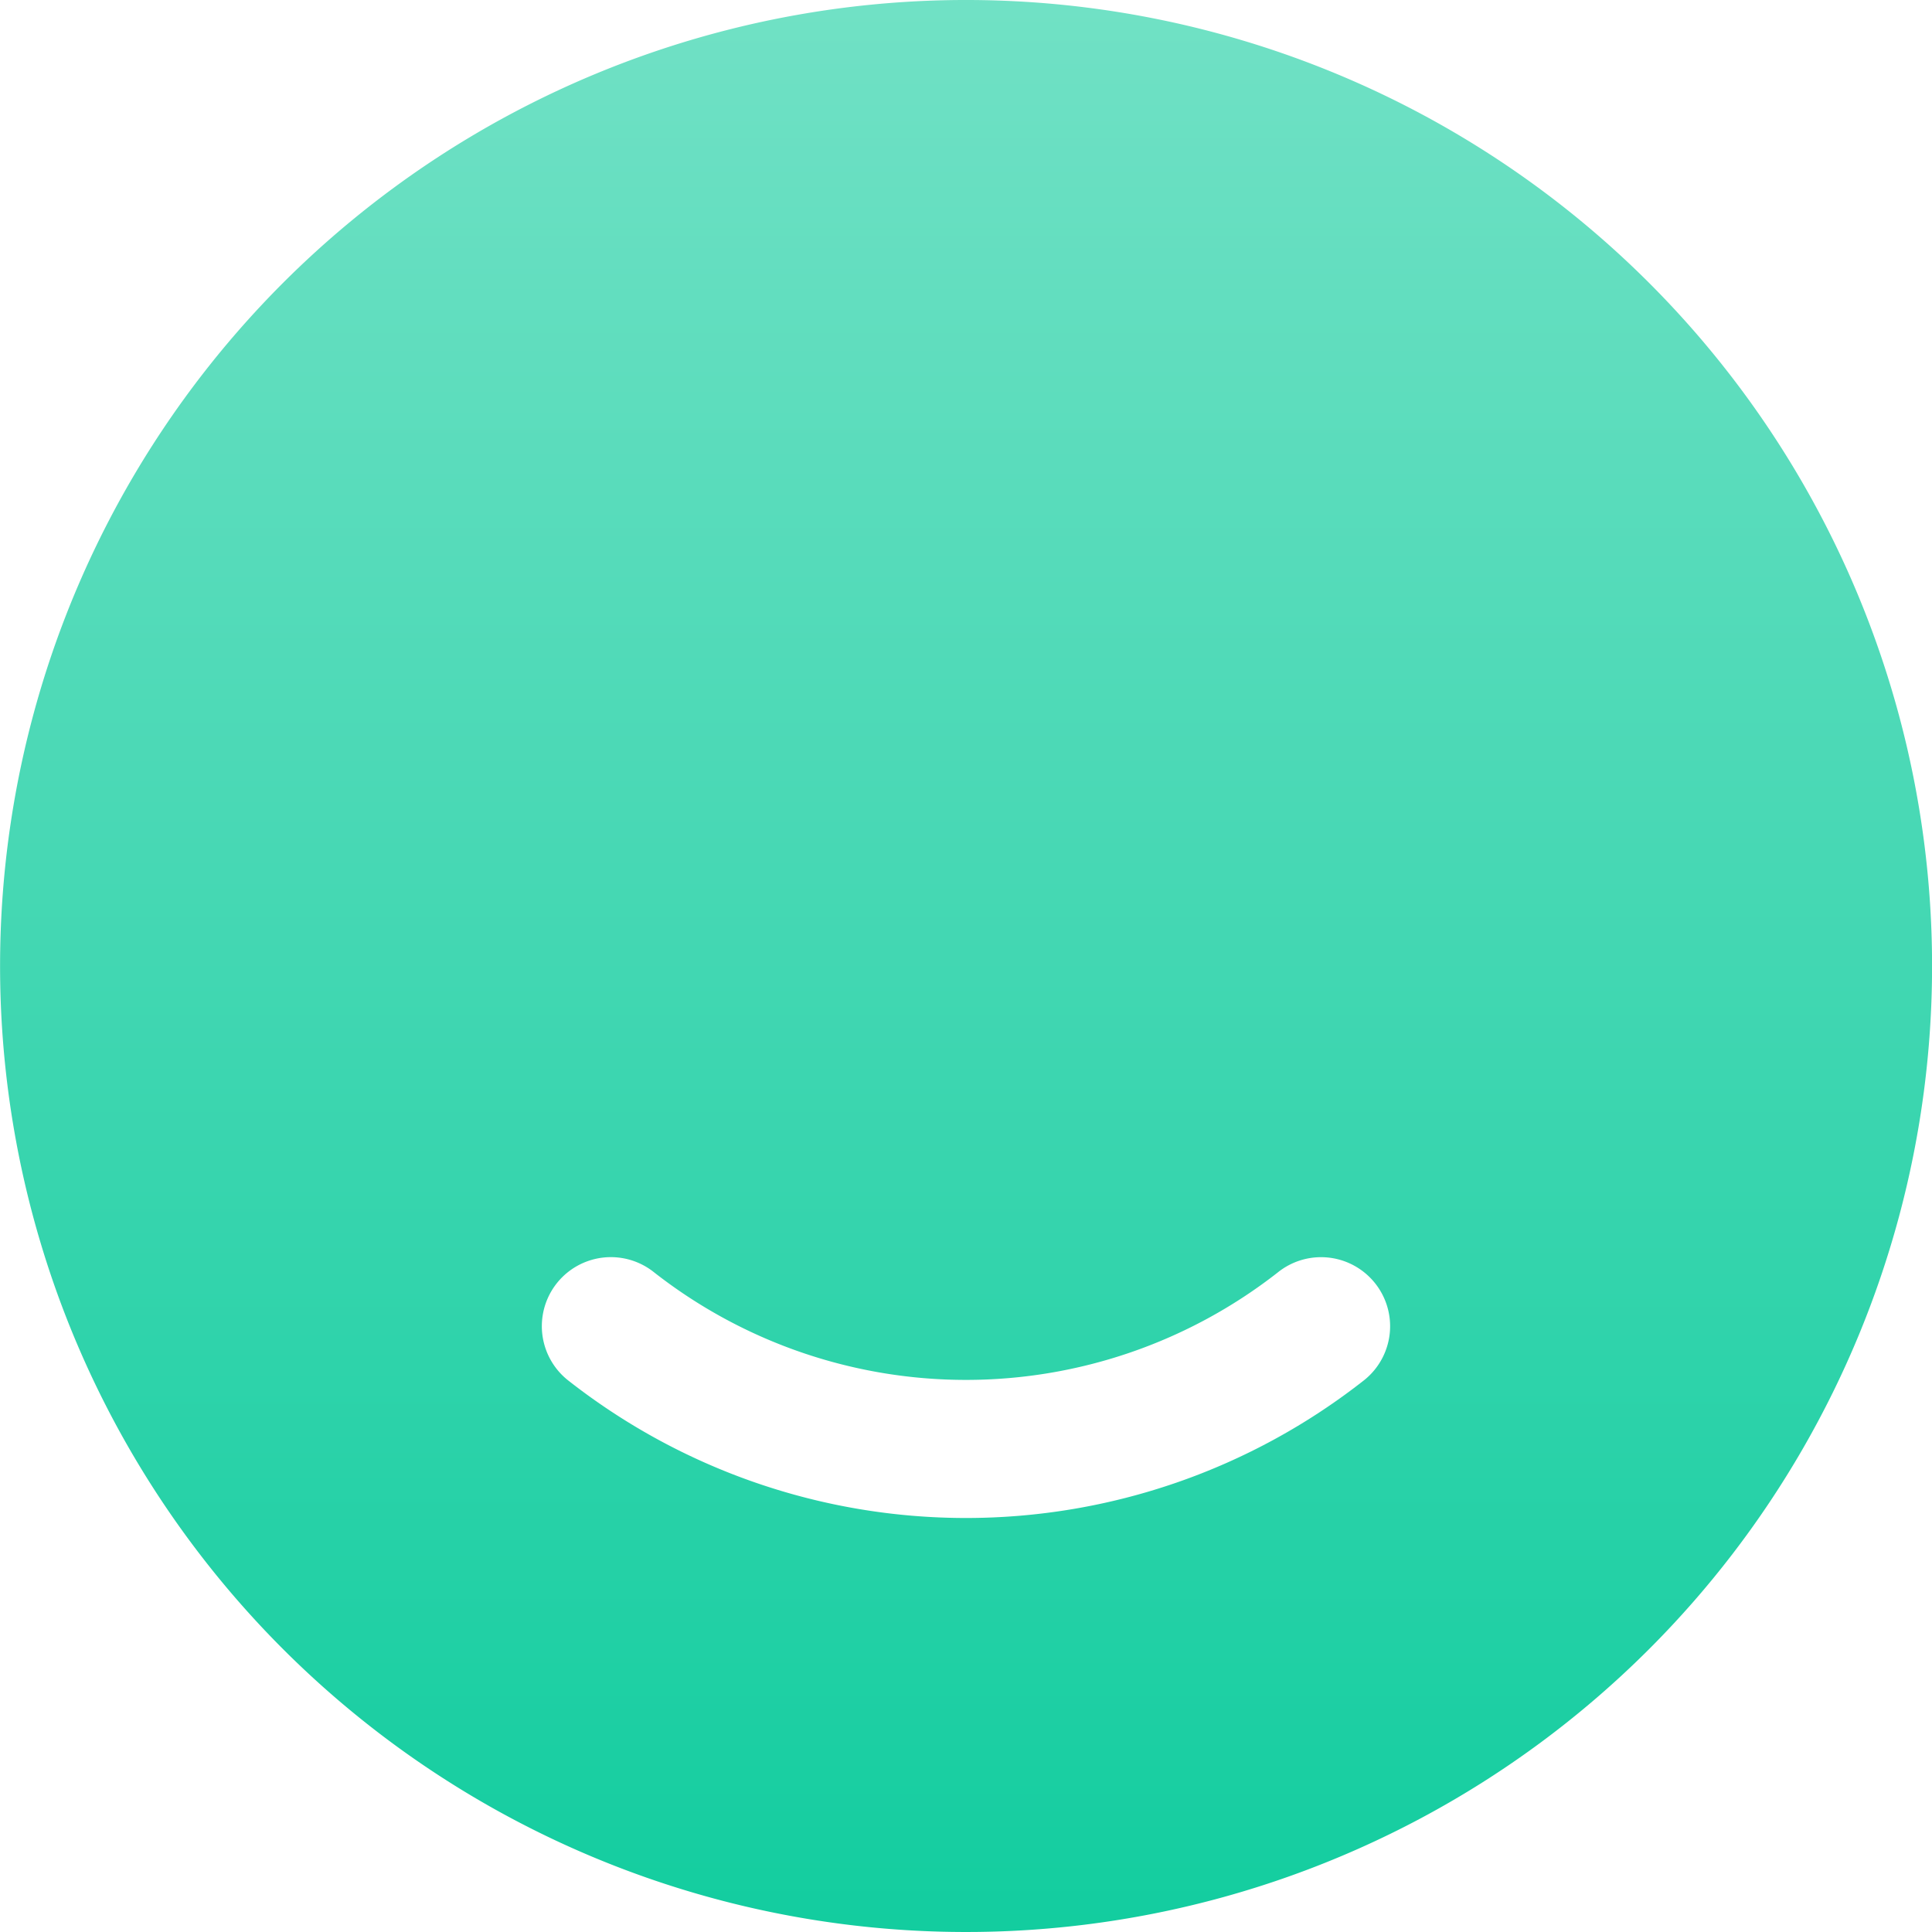 <svg xmlns="http://www.w3.org/2000/svg" viewBox="0 0 42 42">
  <g>
    <g>
      <defs>
        <linearGradient id="gradient_ball_active" gradientTransform="rotate(90)">
          <stop offset="0%" stop-color="#71E1C5" />
          <stop offset="100%" stop-color="#12CD9F" />
        </linearGradient>
      </defs>
      <path fill="url('#gradient_ball_active')" d="M35.85,6.15a21,21,0,1,0,0,29.7A21,21,0,0,0,35.85,6.15ZM29.66,30a14,14,0,0,1-17.32,0,1.5,1.5,0,0,1,1.88-2.34,11,11,0,0,0,13.56,0,1.5,1.5,0,0,1,2,.11h0A1.5,1.5,0,0,1,29.66,30Z" />
    </g>
  </g>
</svg>